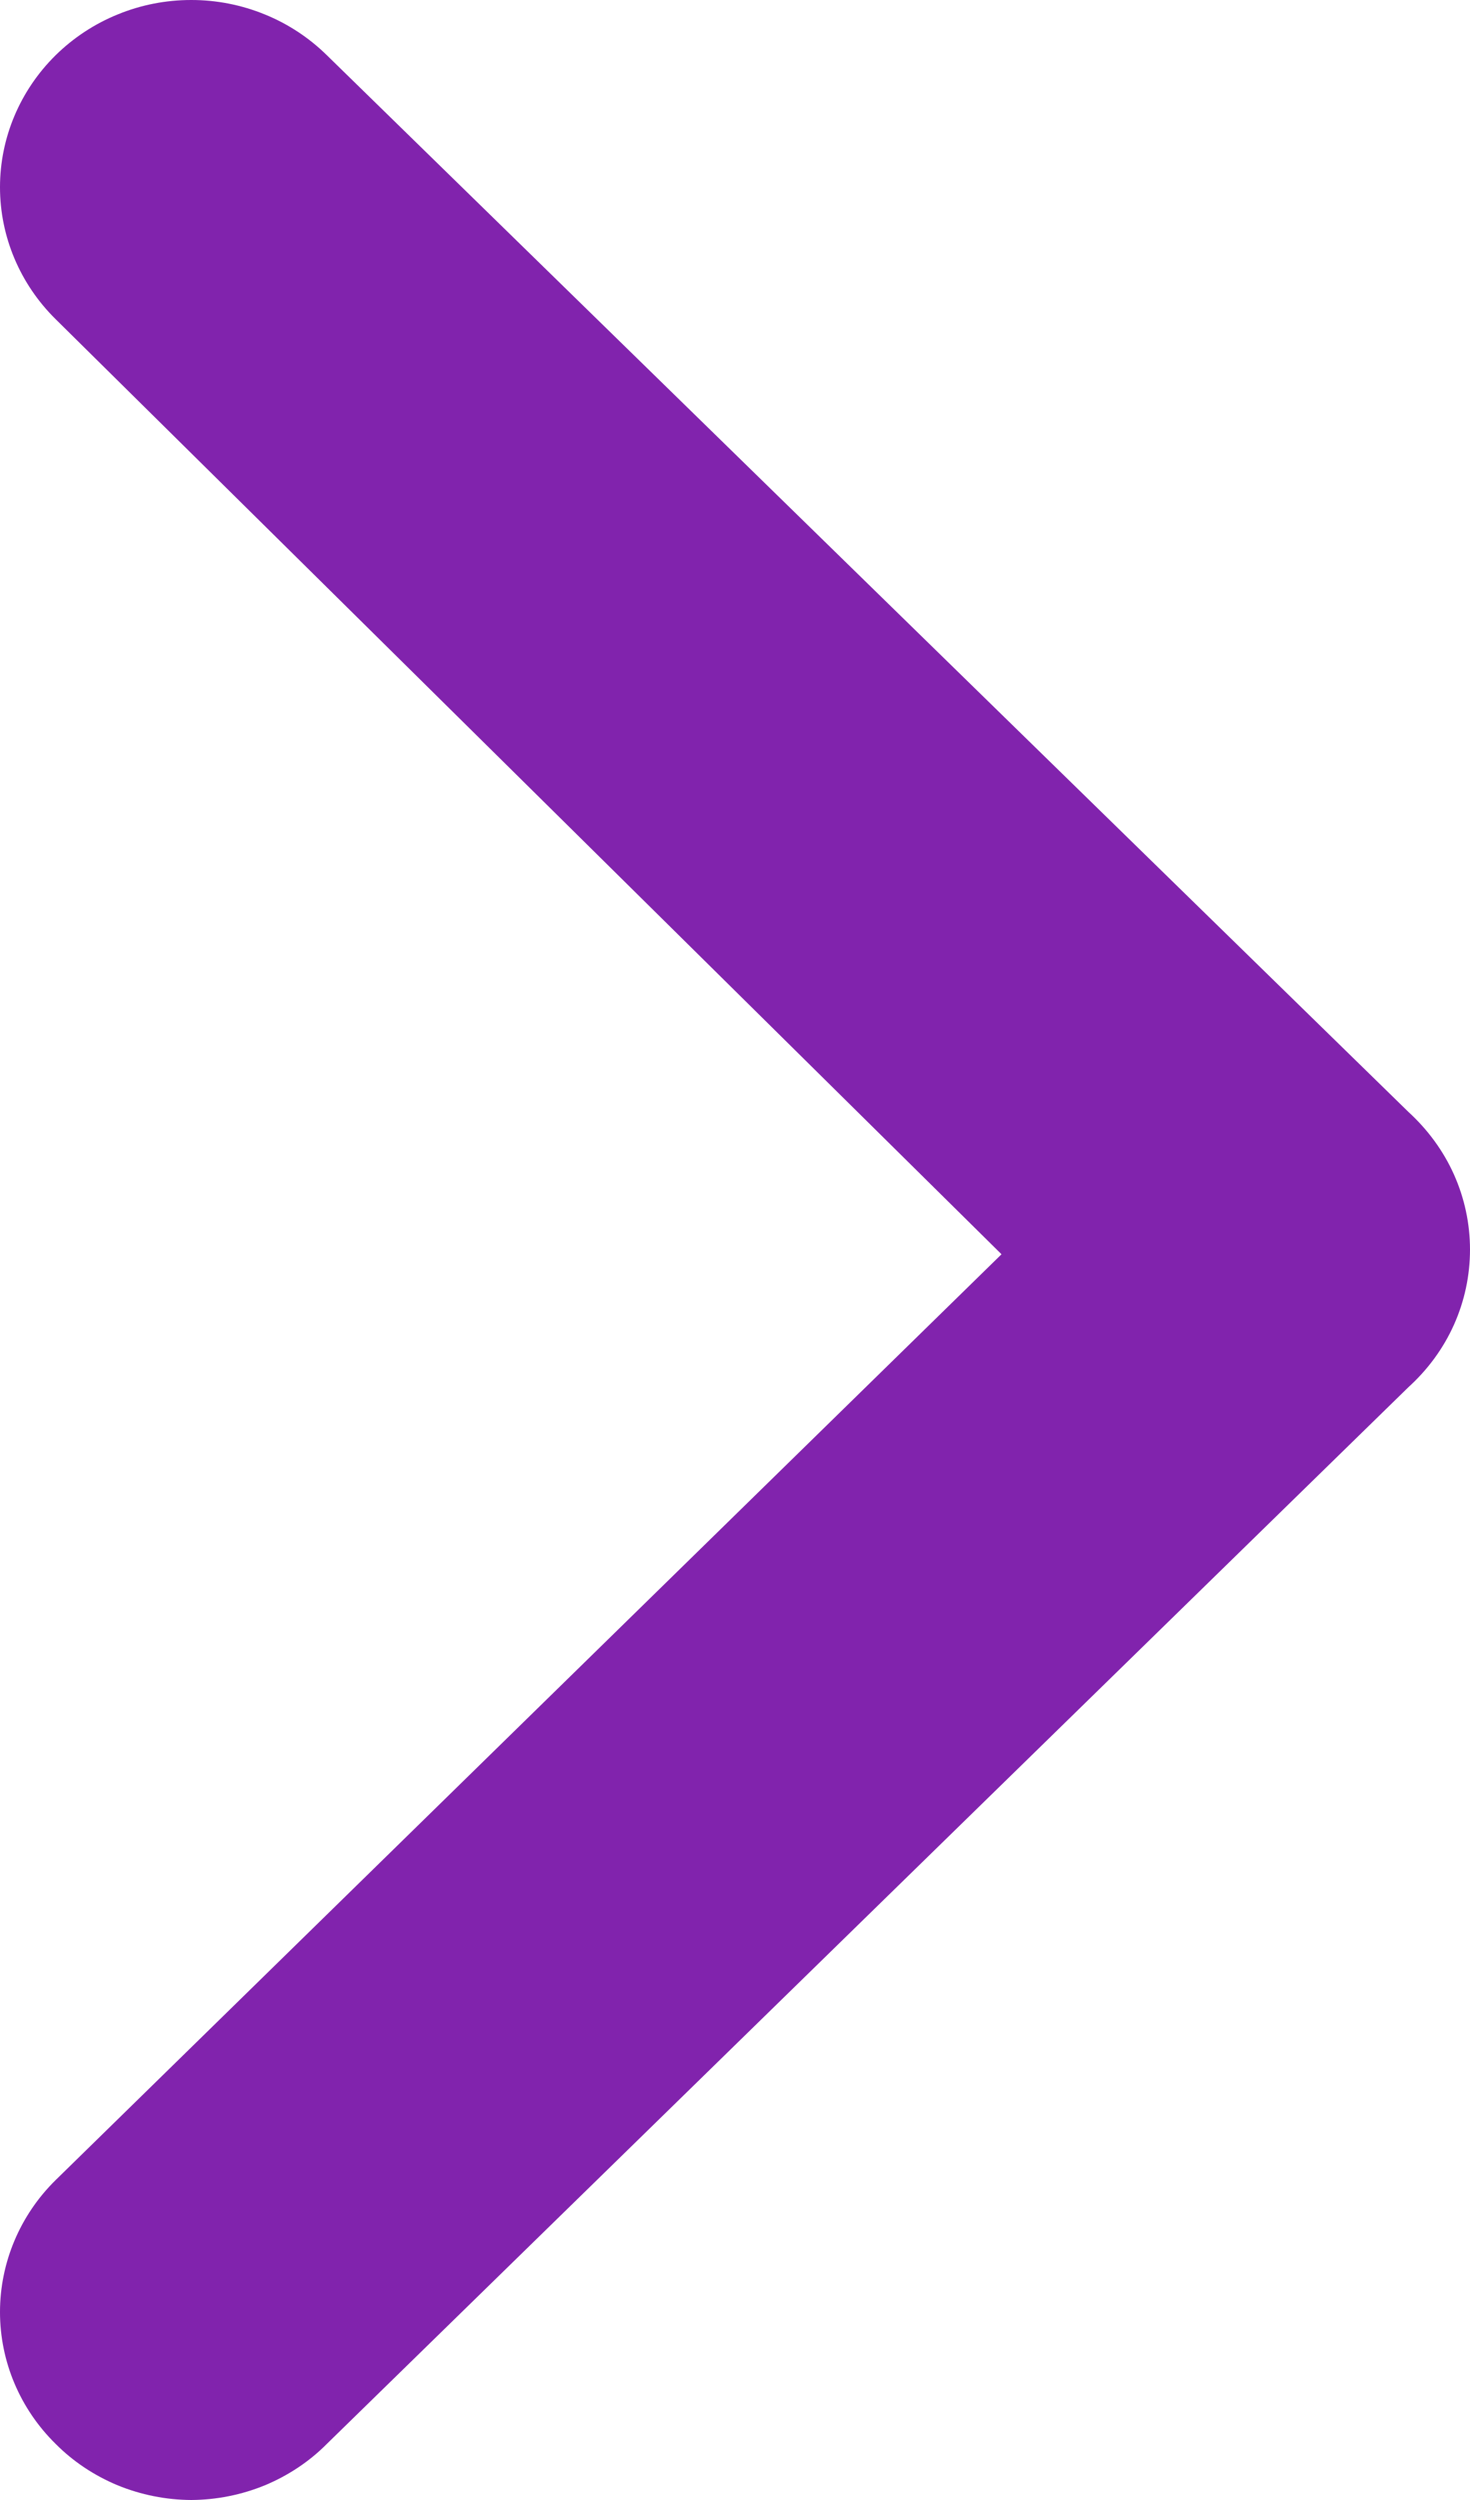 <svg width="10" height="17" viewBox="0 0 10 17" fill="none" xmlns="http://www.w3.org/2000/svg">
<path d="M9.582 7.562L2.224 0.376C2.103 0.257 1.959 0.162 1.801 0.098C1.642 0.033 1.473 0 1.301 0C1.129 0 0.959 0.033 0.801 0.098C0.643 0.162 0.499 0.257 0.378 0.376C0.136 0.615 0 0.937 0 1.273C0 1.609 0.136 1.931 0.378 2.17L6.813 8.529L0.378 14.825C0.136 15.063 0 15.386 0 15.722C0 16.058 0.136 16.38 0.378 16.618C0.498 16.739 0.642 16.834 0.8 16.9C0.959 16.965 1.129 16.999 1.301 17C1.473 16.999 1.643 16.965 1.802 16.9C1.96 16.834 2.104 16.739 2.224 16.618L9.582 9.432C9.713 9.313 9.819 9.169 9.891 9.008C9.963 8.847 10 8.673 10 8.497C10 8.322 9.963 8.148 9.891 7.987C9.819 7.826 9.713 7.682 9.582 7.562Z" fill="#8123AD"/>
</svg>
